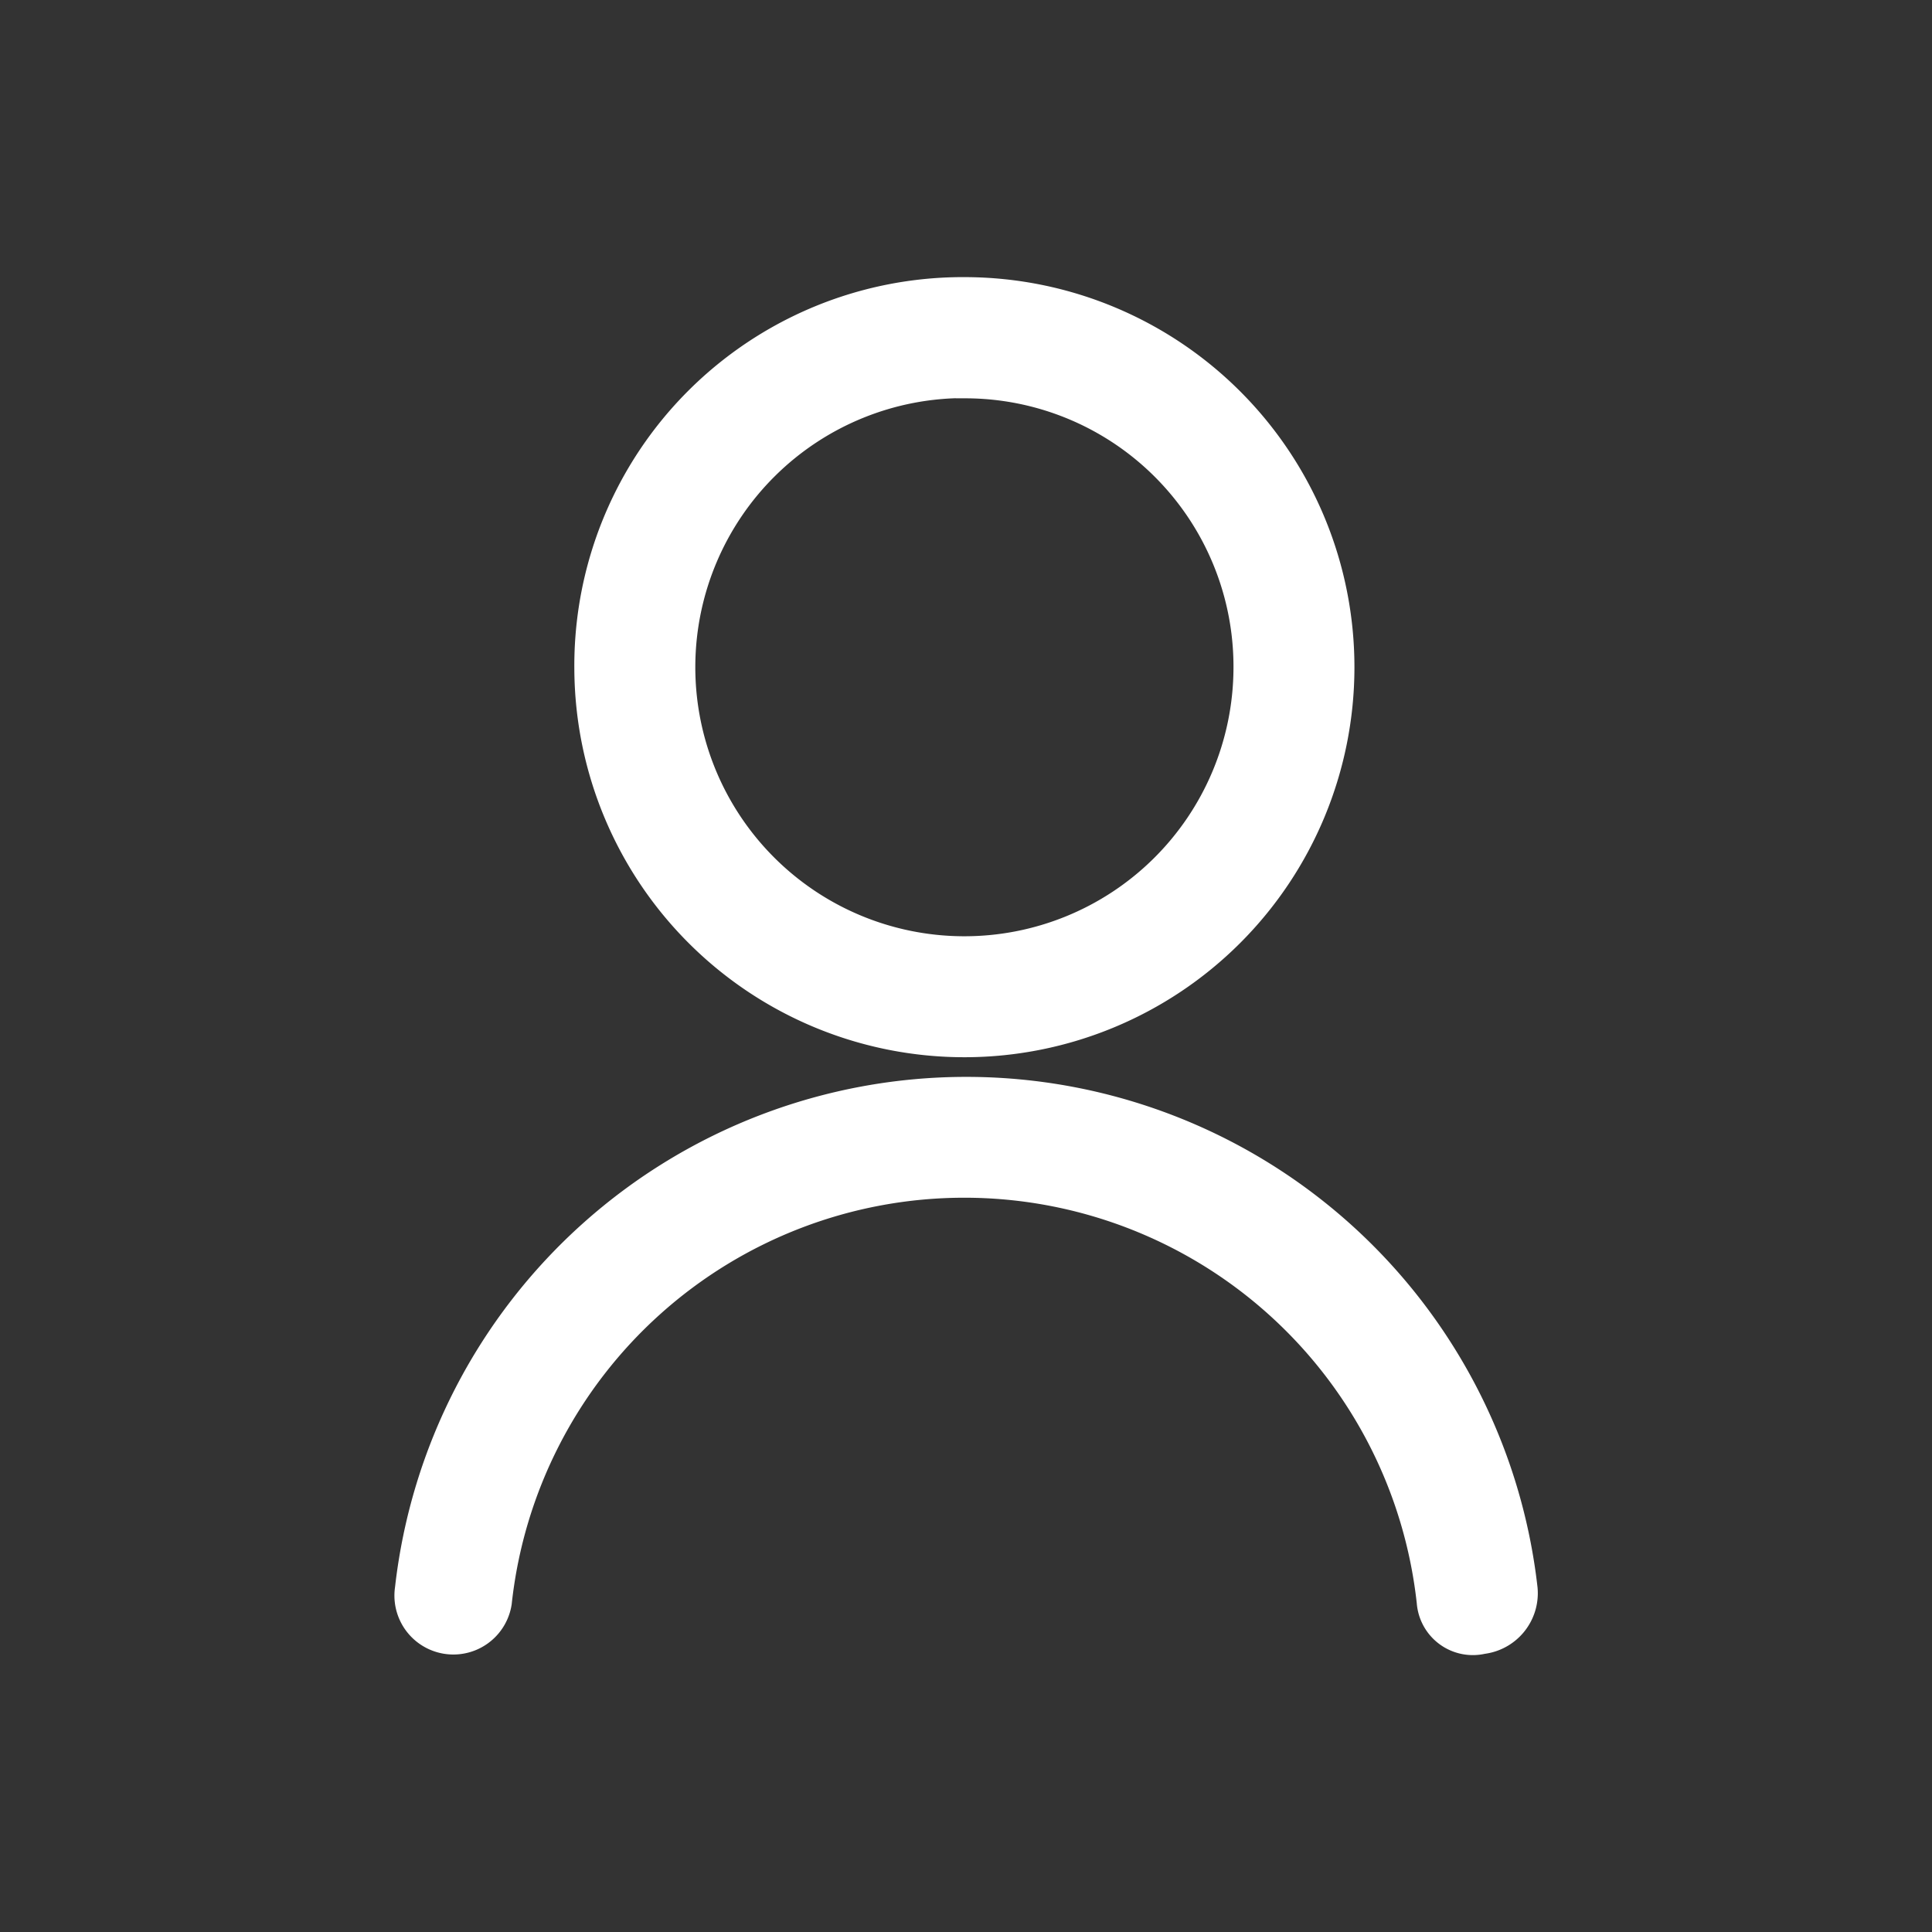 <svg xmlns="http://www.w3.org/2000/svg" width="18" height="18" viewBox="0 0 18 18">
  <rect x="0" y="0" width="18" height="18" fill="#333333" stroke="none"/>
  <g id="icon_이름" data-name="icon / 이름" transform="translate(-1733 -678)">
    <rect id="area" width="18" height="18" transform="translate(1733 678)" fill="none"/>
    <path id="패스_1563" data-name="패스 1563" d="M240.762,95.1a3.434,3.434,0,1,1-3.452,3.452A3.42,3.42,0,0,1,240.762,95.1Zm0,.727a2.707,2.707,0,1,0,2.689,2.725A2.7,2.7,0,0,0,240.762,95.829Z" transform="translate(1501.241 585.682)" fill="#fff" stroke="#fff" stroke-width="0.4"/>
    <path id="패스_1564" data-name="패스 1564" d="M182.965,344.259a.349.349,0,1,1-.69-.109,5.156,5.156,0,0,1,10.247,0,.37.37,0,0,1-.327.4.324.324,0,0,1-.4-.291,4.441,4.441,0,0,0-8.83,0Z" transform="translate(1554.604 348.661)" fill="#fff" stroke="#fff" stroke-width="0.4"/>
  </g>
</svg>
